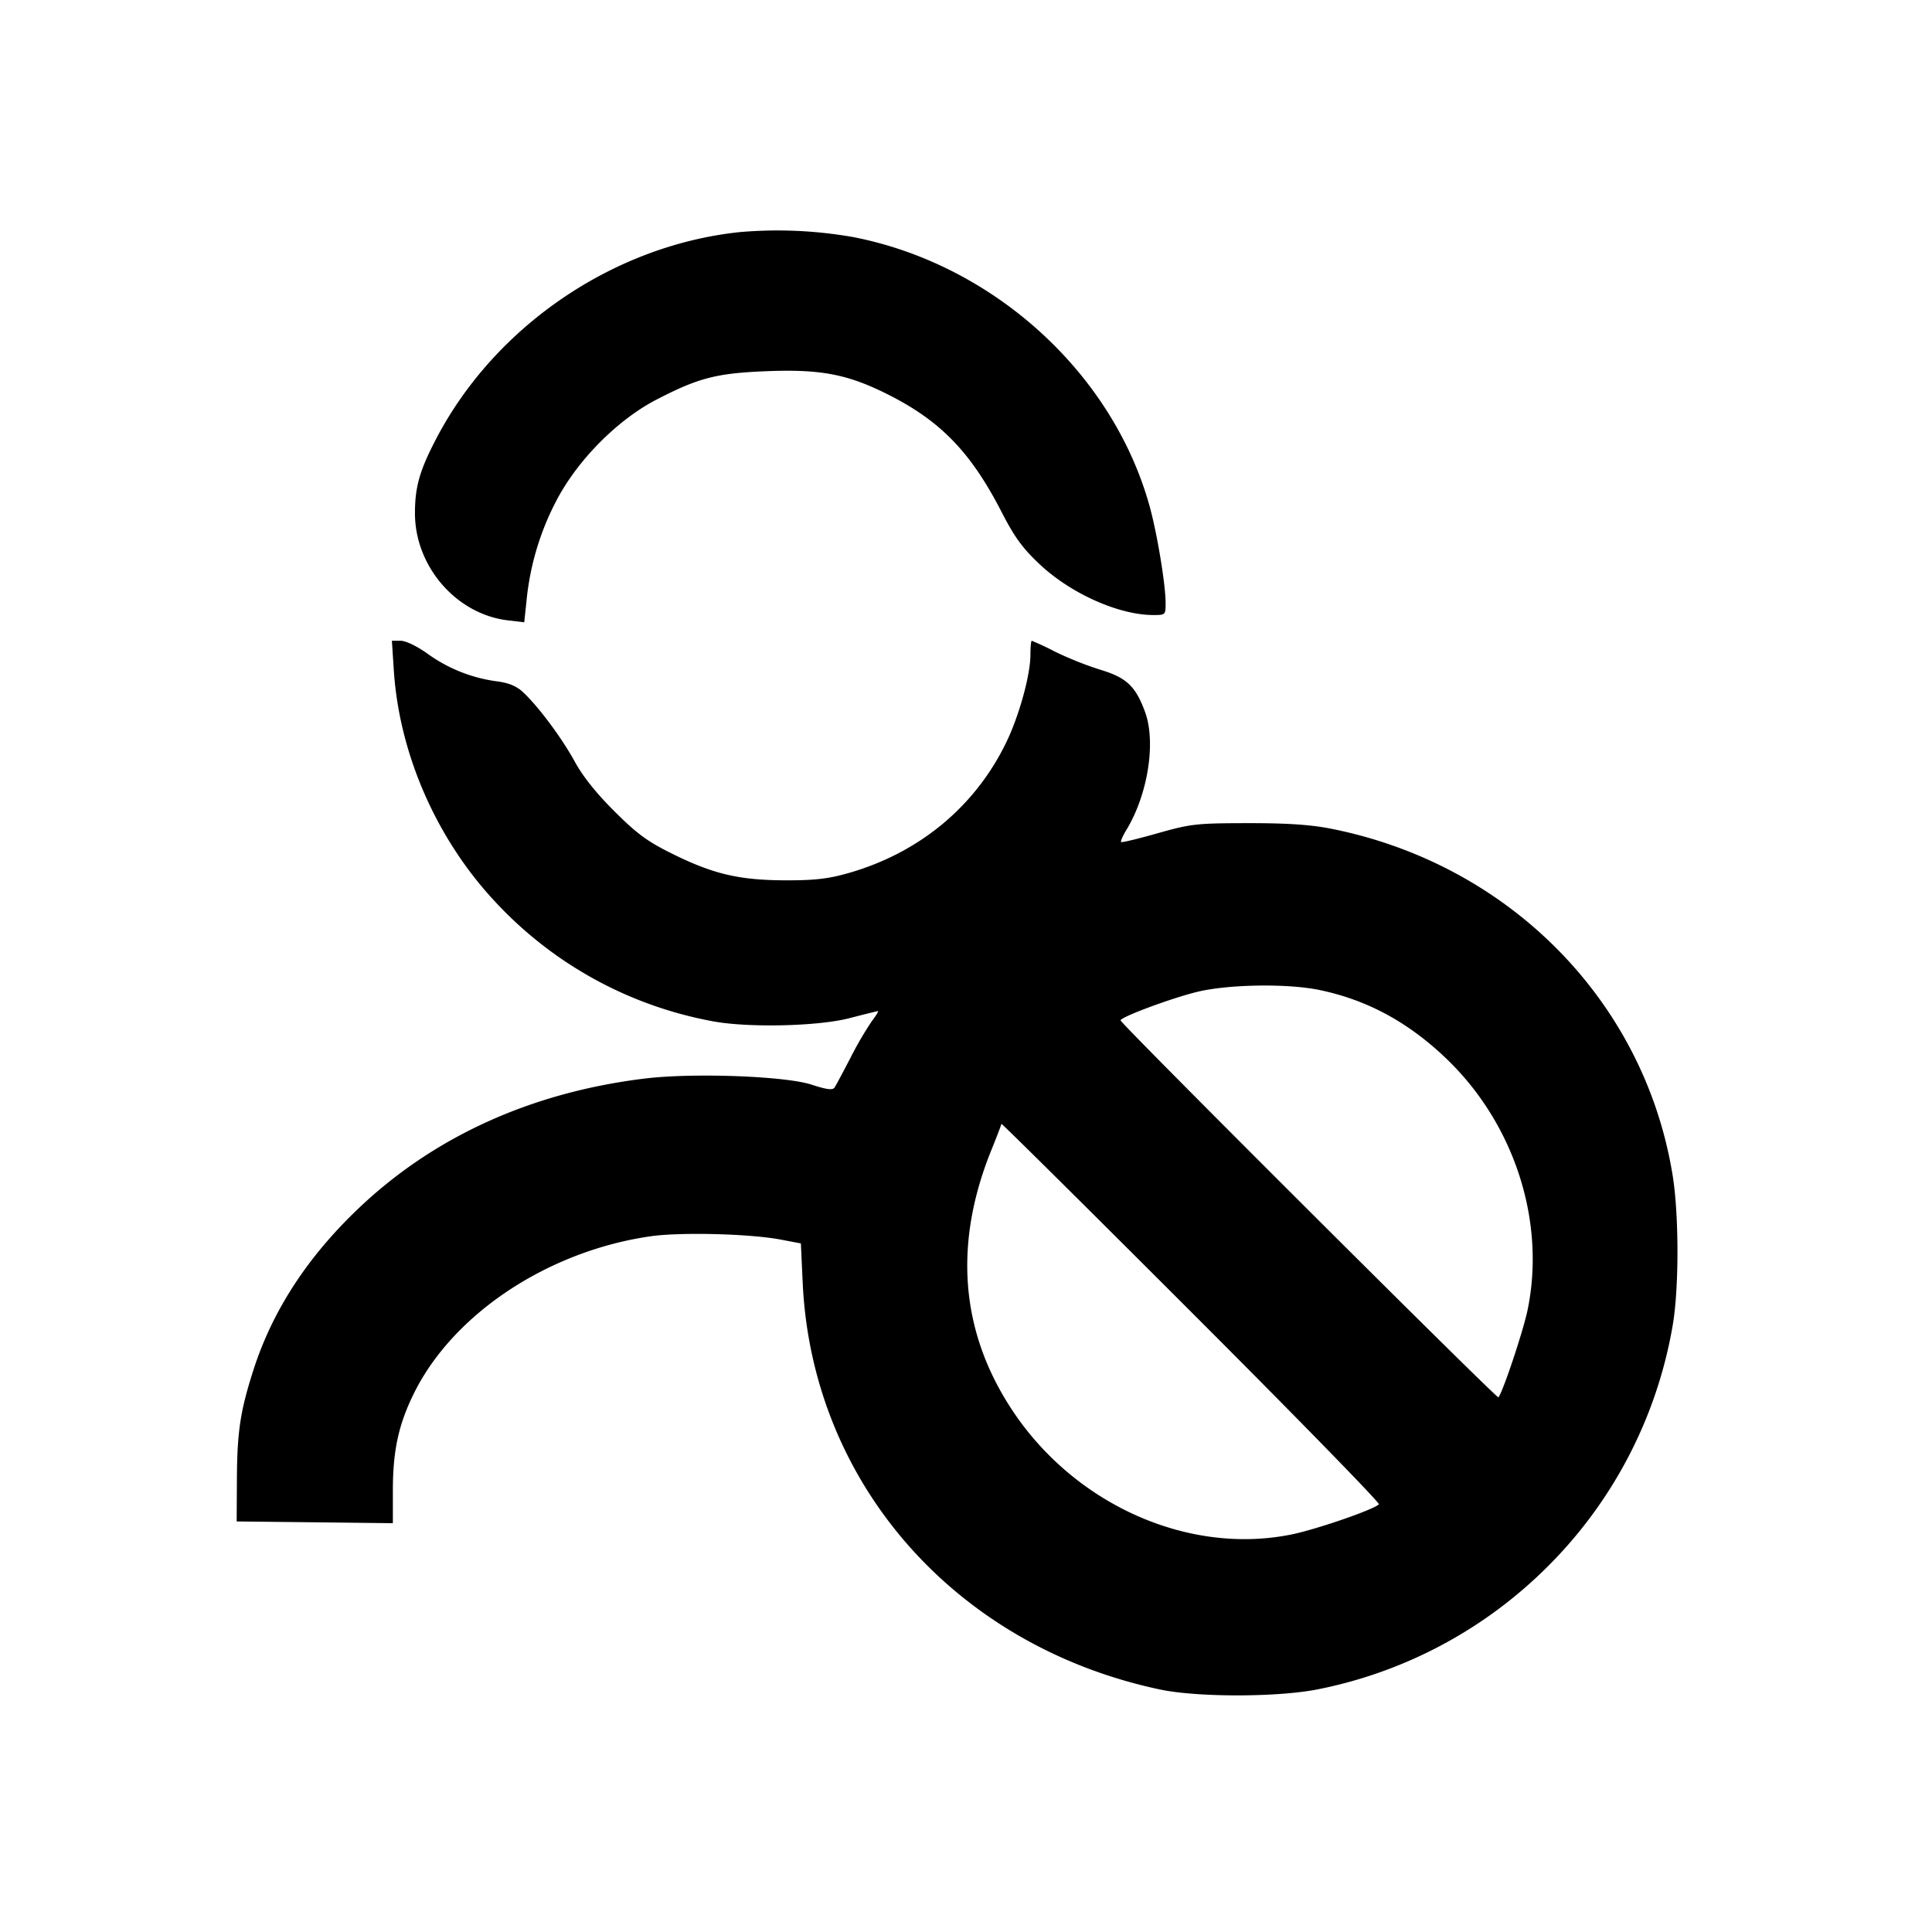 <svg xmlns="http://www.w3.org/2000/svg" xml:space="preserve" viewBox="0 0 32 32"><path d="M12.267 3.843c-2.099.214-4.076 1.56-5.05 3.439-.268.516-.344.785-.344 1.219 0 .882.686 1.673 1.539 1.774l.271.032.039-.367a4.489 4.489 0 0 1 .487-1.635c.347-.674 1.015-1.351 1.668-1.688.696-.36.992-.436 1.824-.469.897-.035 1.341.051 2.009.387.873.44 1.371.956 1.881 1.948.211.411.345.596.626.86.517.488 1.314.844 1.888.844.198 0 .202-.004.201-.2 0-.308-.143-1.169-.268-1.614-.617-2.206-2.592-3.996-4.905-4.446a7.245 7.245 0 0 0-1.866-.084m-5.744 7.264c.092 1.387.709 2.793 1.681 3.831a6.524 6.524 0 0 0 3.583 1.974c.58.114 1.76.089 2.287-.049.246-.064.457-.116.469-.116.013 0-.036.078-.107.173a5.769 5.769 0 0 0-.349.6c-.122.235-.24.456-.263.491-.031.049-.124.038-.386-.047-.439-.142-1.963-.197-2.758-.1-1.88.229-3.496.963-4.747 2.156-.846.806-1.422 1.694-1.736 2.673-.216.674-.268 1.016-.273 1.787l-.004.72 1.293.014 1.294.015v-.548c.001-.658.095-1.089.35-1.605.649-1.312 2.211-2.35 3.909-2.598.499-.073 1.658-.044 2.173.055l.326.062.03.649c.154 3.319 2.521 6.017 5.912 6.738.628.134 1.975.131 2.633-.004a7.425 7.425 0 0 0 3.736-1.974 7.398 7.398 0 0 0 2.129-4.051c.106-.614.105-1.832-.001-2.486-.467-2.885-2.71-5.159-5.663-5.742-.335-.066-.725-.092-1.374-.091-.852.001-.943.012-1.492.167-.322.092-.595.157-.606.146-.012-.012.027-.101.086-.198.358-.589.495-1.455.31-1.959-.156-.424-.306-.566-.737-.696a5.842 5.842 0 0 1-.751-.299 4.82 4.82 0 0 0-.387-.182c-.013 0-.023.104-.023.232 0 .333-.184 1.001-.396 1.442-.514 1.069-1.445 1.841-2.622 2.175-.329.094-.557.12-1.036.119-.763-.002-1.194-.102-1.866-.434-.417-.205-.589-.33-.966-.705-.301-.299-.529-.584-.662-.829-.216-.394-.607-.919-.861-1.153-.106-.098-.236-.151-.436-.176a2.529 2.529 0 0 1-1.144-.459c-.172-.123-.358-.212-.442-.212h-.145l.032.494m15.339 5.292c.781.164 1.452.526 2.076 1.118 1.139 1.081 1.668 2.702 1.364 4.179-.072.349-.414 1.373-.484 1.448-.025.027-6.258-6.191-6.258-6.243 0-.055.831-.365 1.267-.472.519-.127 1.503-.142 2.035-.03m.977 8.517c-.091.09-1.036.416-1.45.5-1.714.347-3.607-.502-4.639-2.083-.848-1.298-.957-2.746-.324-4.299.088-.217.16-.406.16-.42.001-.015 1.416 1.388 3.146 3.118s3.128 3.162 3.107 3.184" fill-rule="evenodd"/></svg>
